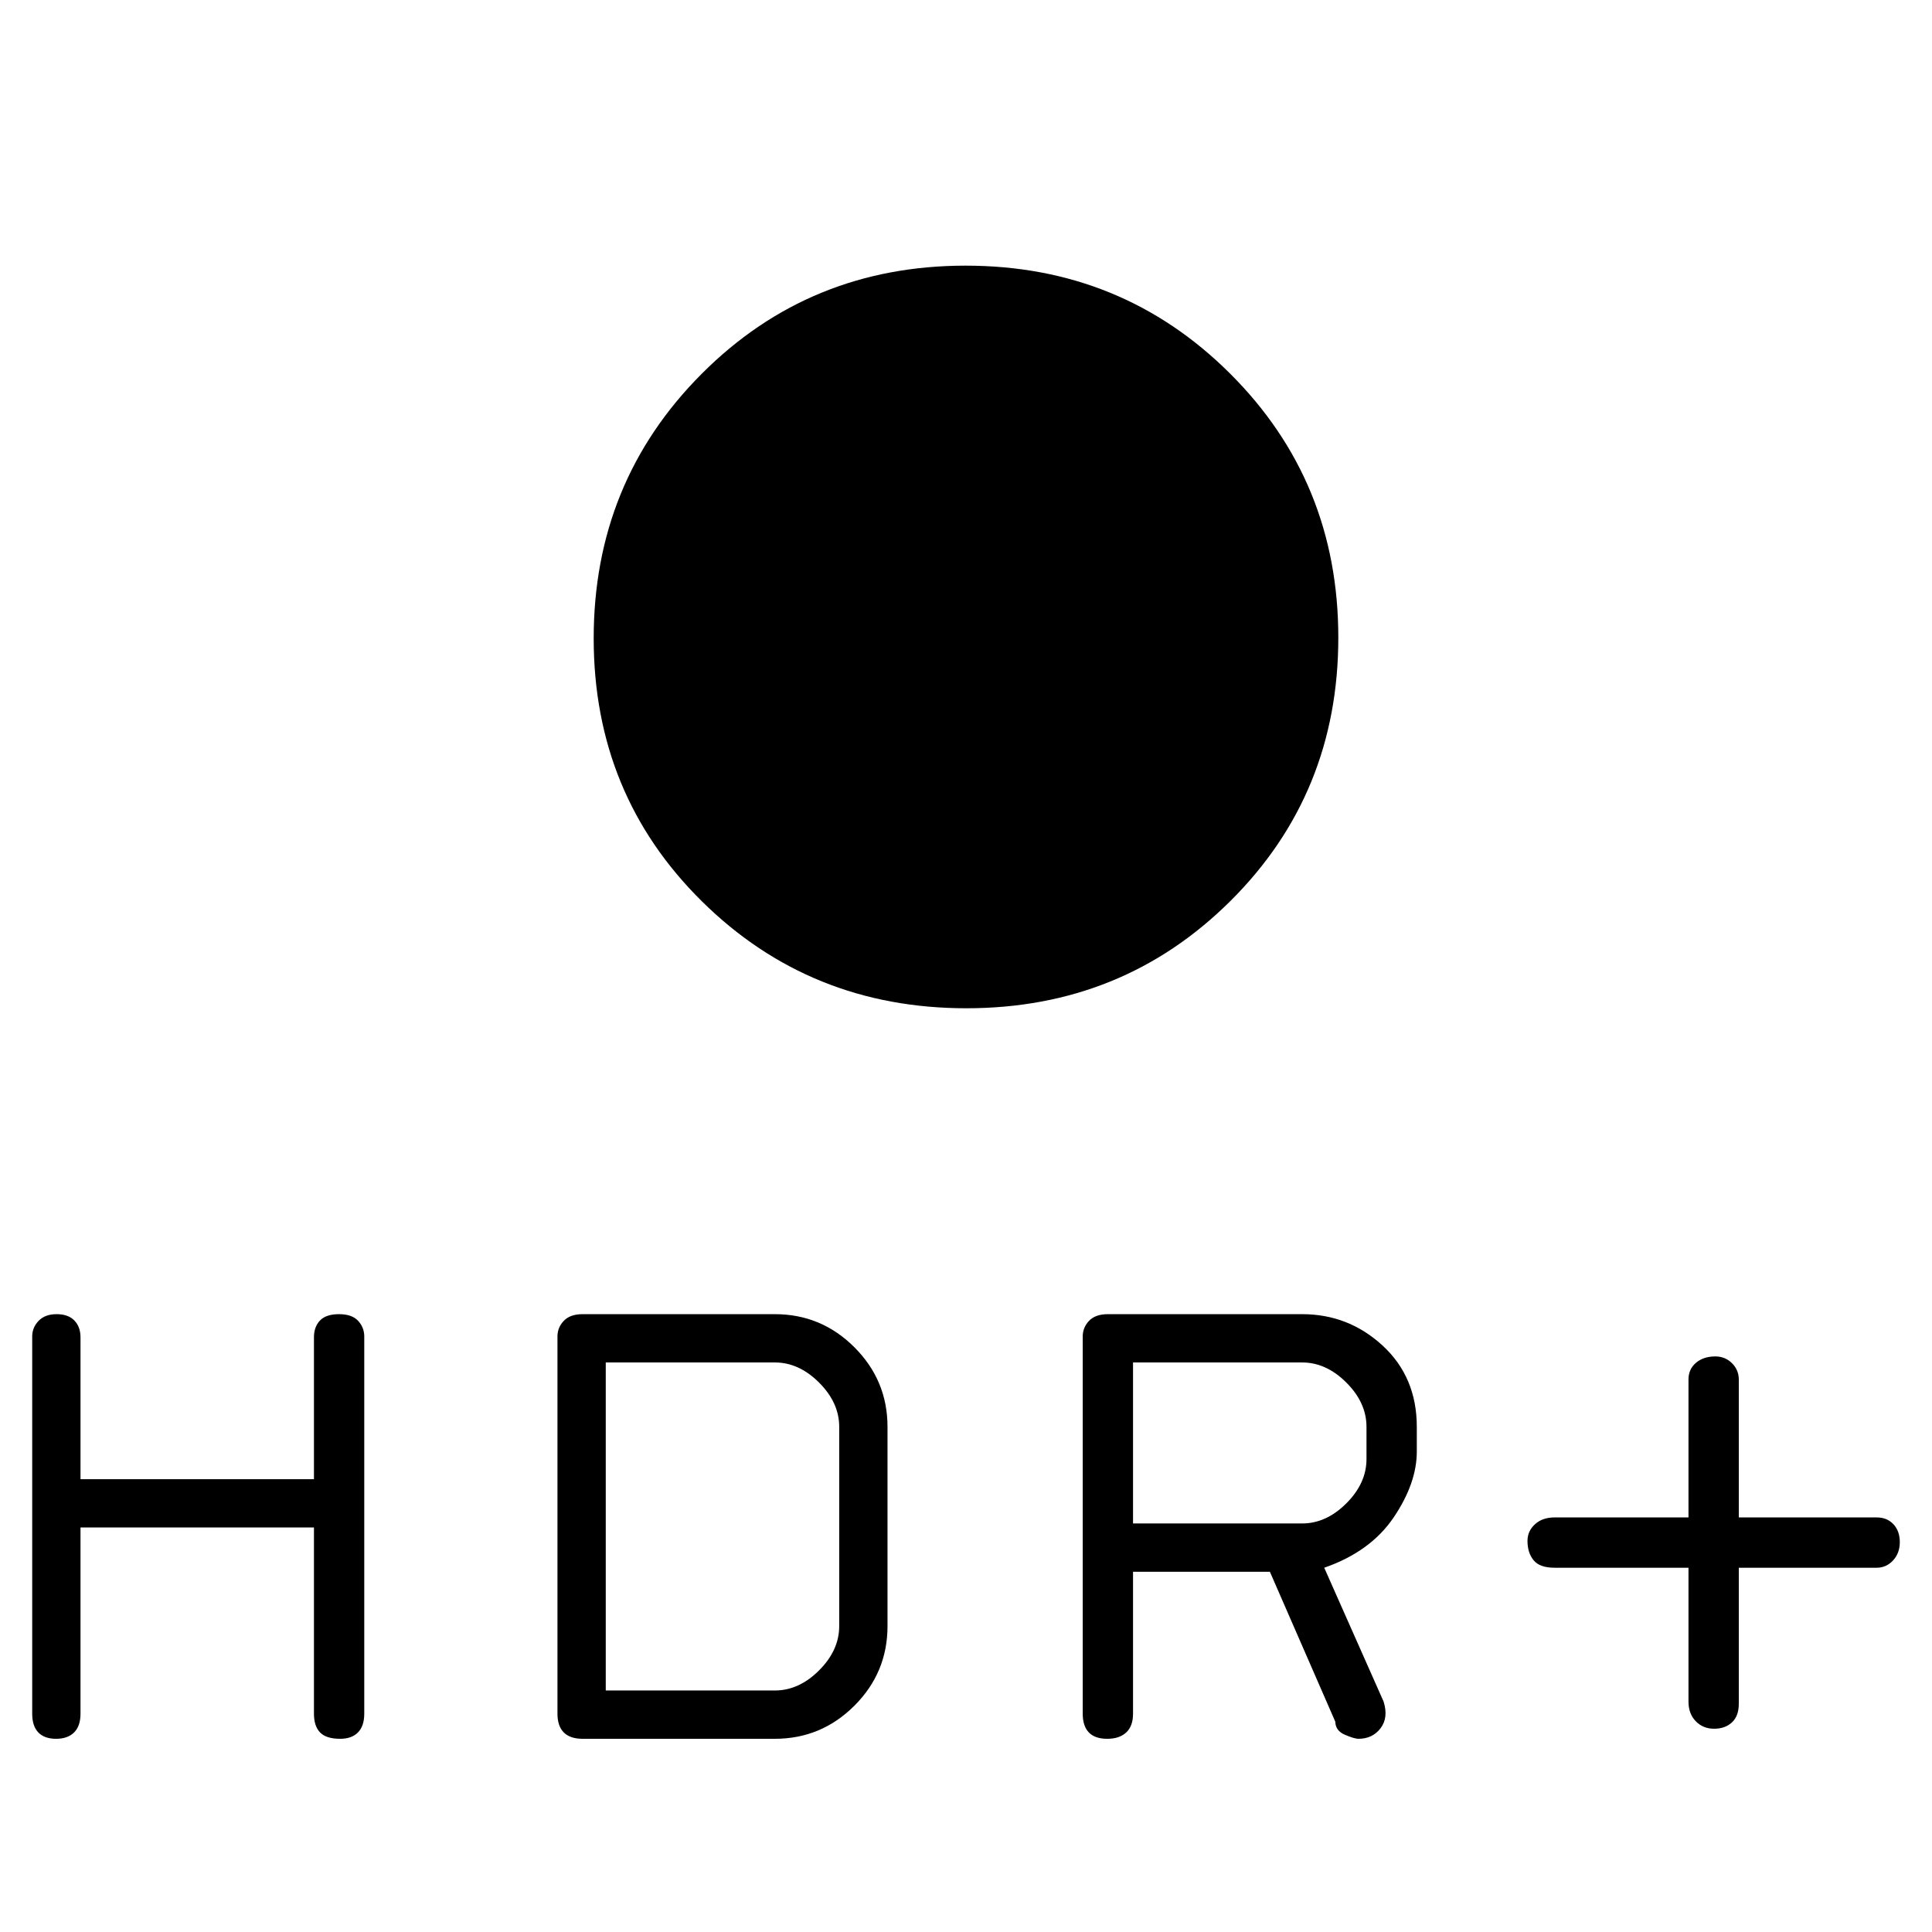 <svg xmlns="http://www.w3.org/2000/svg" height="48" viewBox="0 -960 960 960" width="48"><path d="M480.18-459q-77.6 0-131.39-53.12Q295-565.23 295-642.82q0-77.6 53.62-131.39Q402.23-828 479.82-828q77.6 0 131.39 53.62Q665-720.77 665-643.18q0 77.6-53.62 130.89Q557.77-459 480.18-459ZM839-181h-66.5q-7.47 0-10.48-3.74-3.02-3.73-3.02-9.58 0-4.9 3.72-8.29 3.71-3.39 9.78-3.39H839v-68.5q0-5.2 3.74-8.35 3.73-3.15 9.58-3.15 4.9 0 8.29 3.36 3.39 3.36 3.39 8.14v68.5h68.5q5.2 0 8.35 3.4 3.15 3.4 3.15 8.88 0 5.49-3.36 9.1-3.36 3.62-8.14 3.62H864v67.5q0 6.2-3.4 9.35-3.4 3.15-8.88 3.15-5.49 0-9.1-3.72-3.62-3.71-3.62-9.78V-181Zm-301 72.5v-187.43q0-4.45 3.15-7.76 3.15-3.31 9.35-3.31H647q23.1 0 40.05 15.65Q704-275.7 704-251v12.27Q704-223 692.5-206 681-189 658-181l29.5 66.5q2.5 8-1.5 13.25T675-96q-2 0-6.71-2-4.7-2-4.79-6.5L631-179h-68v70.5q0 6.2-3.39 9.35-3.38 3.15-9.45 3.15-6.06 0-9.11-3.15T538-108.5Zm25-94.5h84q12 0 22-10t10-22v-16q0-12-10-22t-22-10h-84v80Zm-523 2v92.5q0 6.2-3.19 9.35Q33.62-96 27.86-96t-8.81-3.15Q16-102.3 16-108.5v-187.43q0-4.45 3.19-7.76 3.19-3.31 8.95-3.31t8.81 3.15Q40-300.7 40-295.5v70.5h116v-70.5q0-5.2 3-8.35 3.01-3.15 9.45-3.15 6.45 0 9.5 3.31t3.05 7.76v187.43q0 6.2-3.14 9.35-3.13 3.15-8.81 3.15-6.95 0-10-3.15T156-108.5V-201H40Zm237 92.5v-187.43q0-4.45 3.15-7.76 3.15-3.31 9.35-3.31H385q23.1 0 39.55 16.45Q441-274.1 441-251v99q0 23.1-16.45 39.55Q408.1-96 385-96h-95.5q-6.2 0-9.35-3.15-3.15-3.15-3.15-9.35Zm24-11.5h84q12 0 22-10t10-22v-99q0-12-10-22t-22-10h-84v163Z"/></svg>